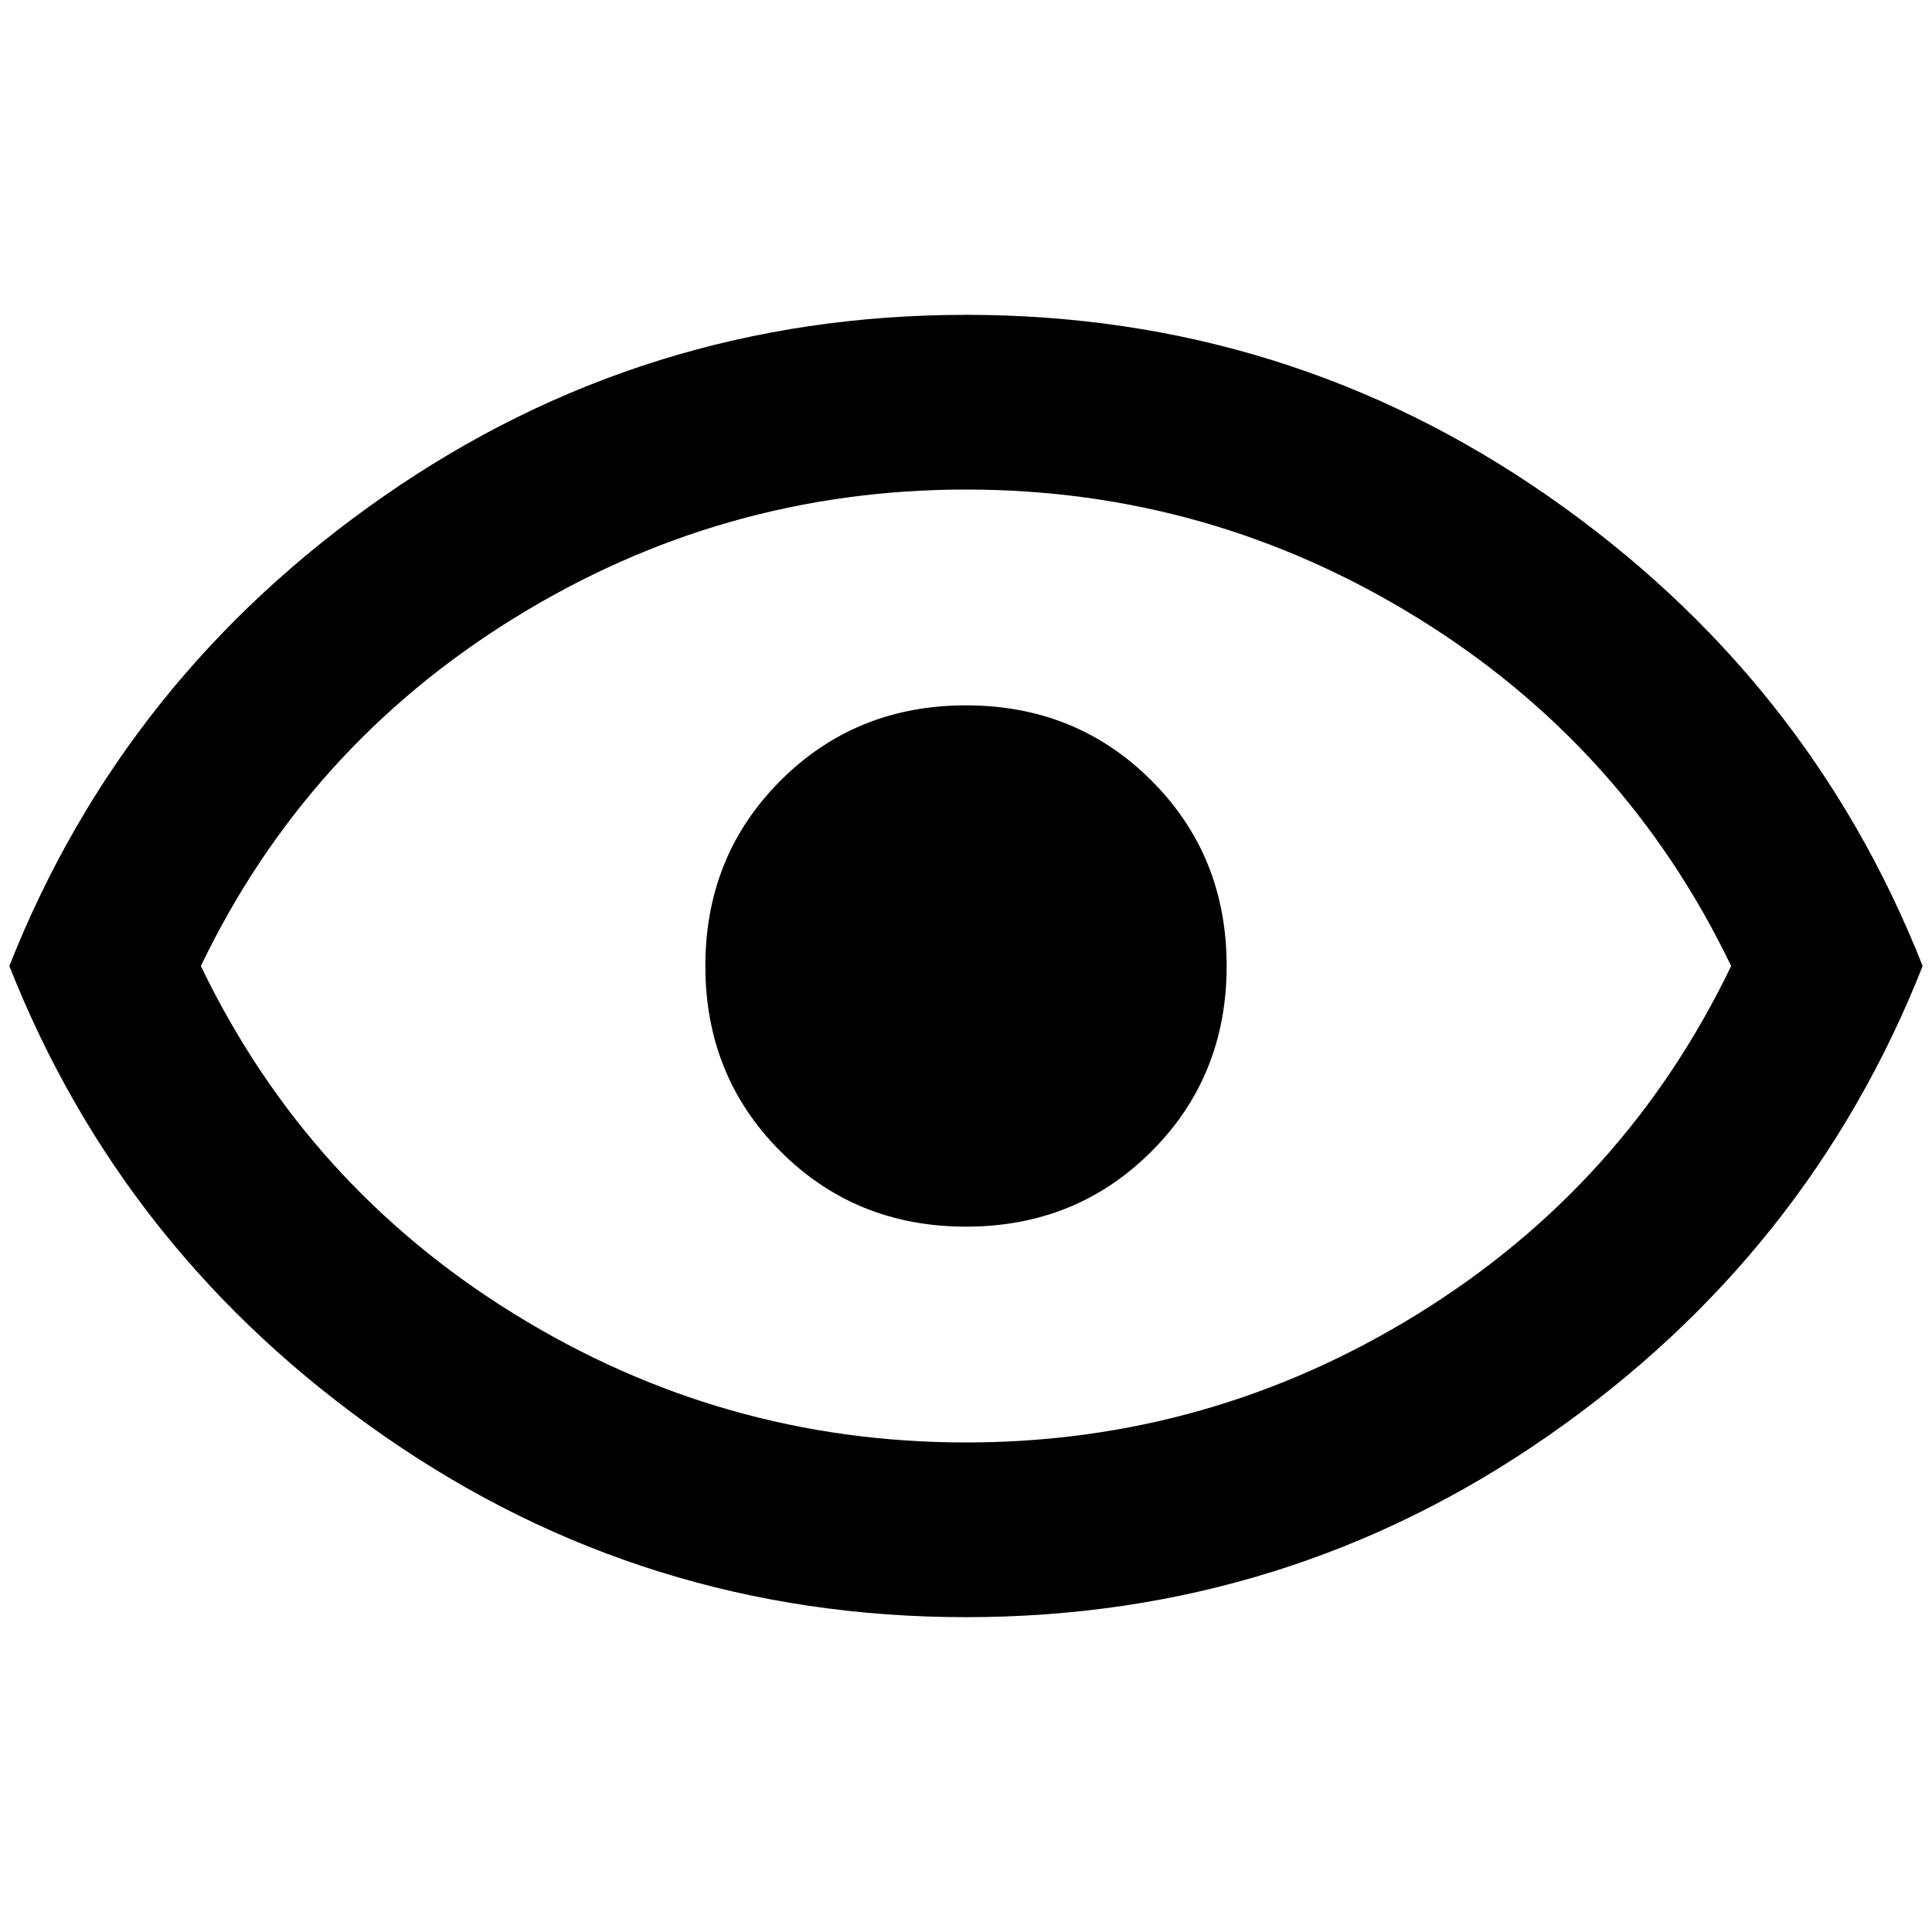 <?xml version="1.0" standalone="no"?>
<!DOCTYPE svg PUBLIC "-//W3C//DTD SVG 1.1//EN" "http://www.w3.org/Graphics/SVG/1.1/DTD/svg11.dtd" >
<svg xmlns="http://www.w3.org/2000/svg" xmlns:xlink="http://www.w3.org/1999/xlink" version="1.1" width="2048" height="2048" viewBox="-10 0 2068 2048">
   <path fill="currentColor"
d="M1024 745q118 0 198.5 80.5t80.5 198.5t-80.5 198.5t-198.5 80.5t-198.5 -80.5t-80.5 -198.5t80.5 -198.5t198.5 -80.5zM1024 327q344 0 623 194t401 503q-122 309 -401 503t-623 194t-623 -194t-401 -503q122 -309 401 -503t623 -194zM205 1024q113 235 335.5 372.5
t483.5 137.5t483.5 -137.5t335.5 -372.5q-113 -235 -335.5 -372.5t-483.5 -137.5t-483.5 137.5t-335.5 372.5z" />
</svg>
